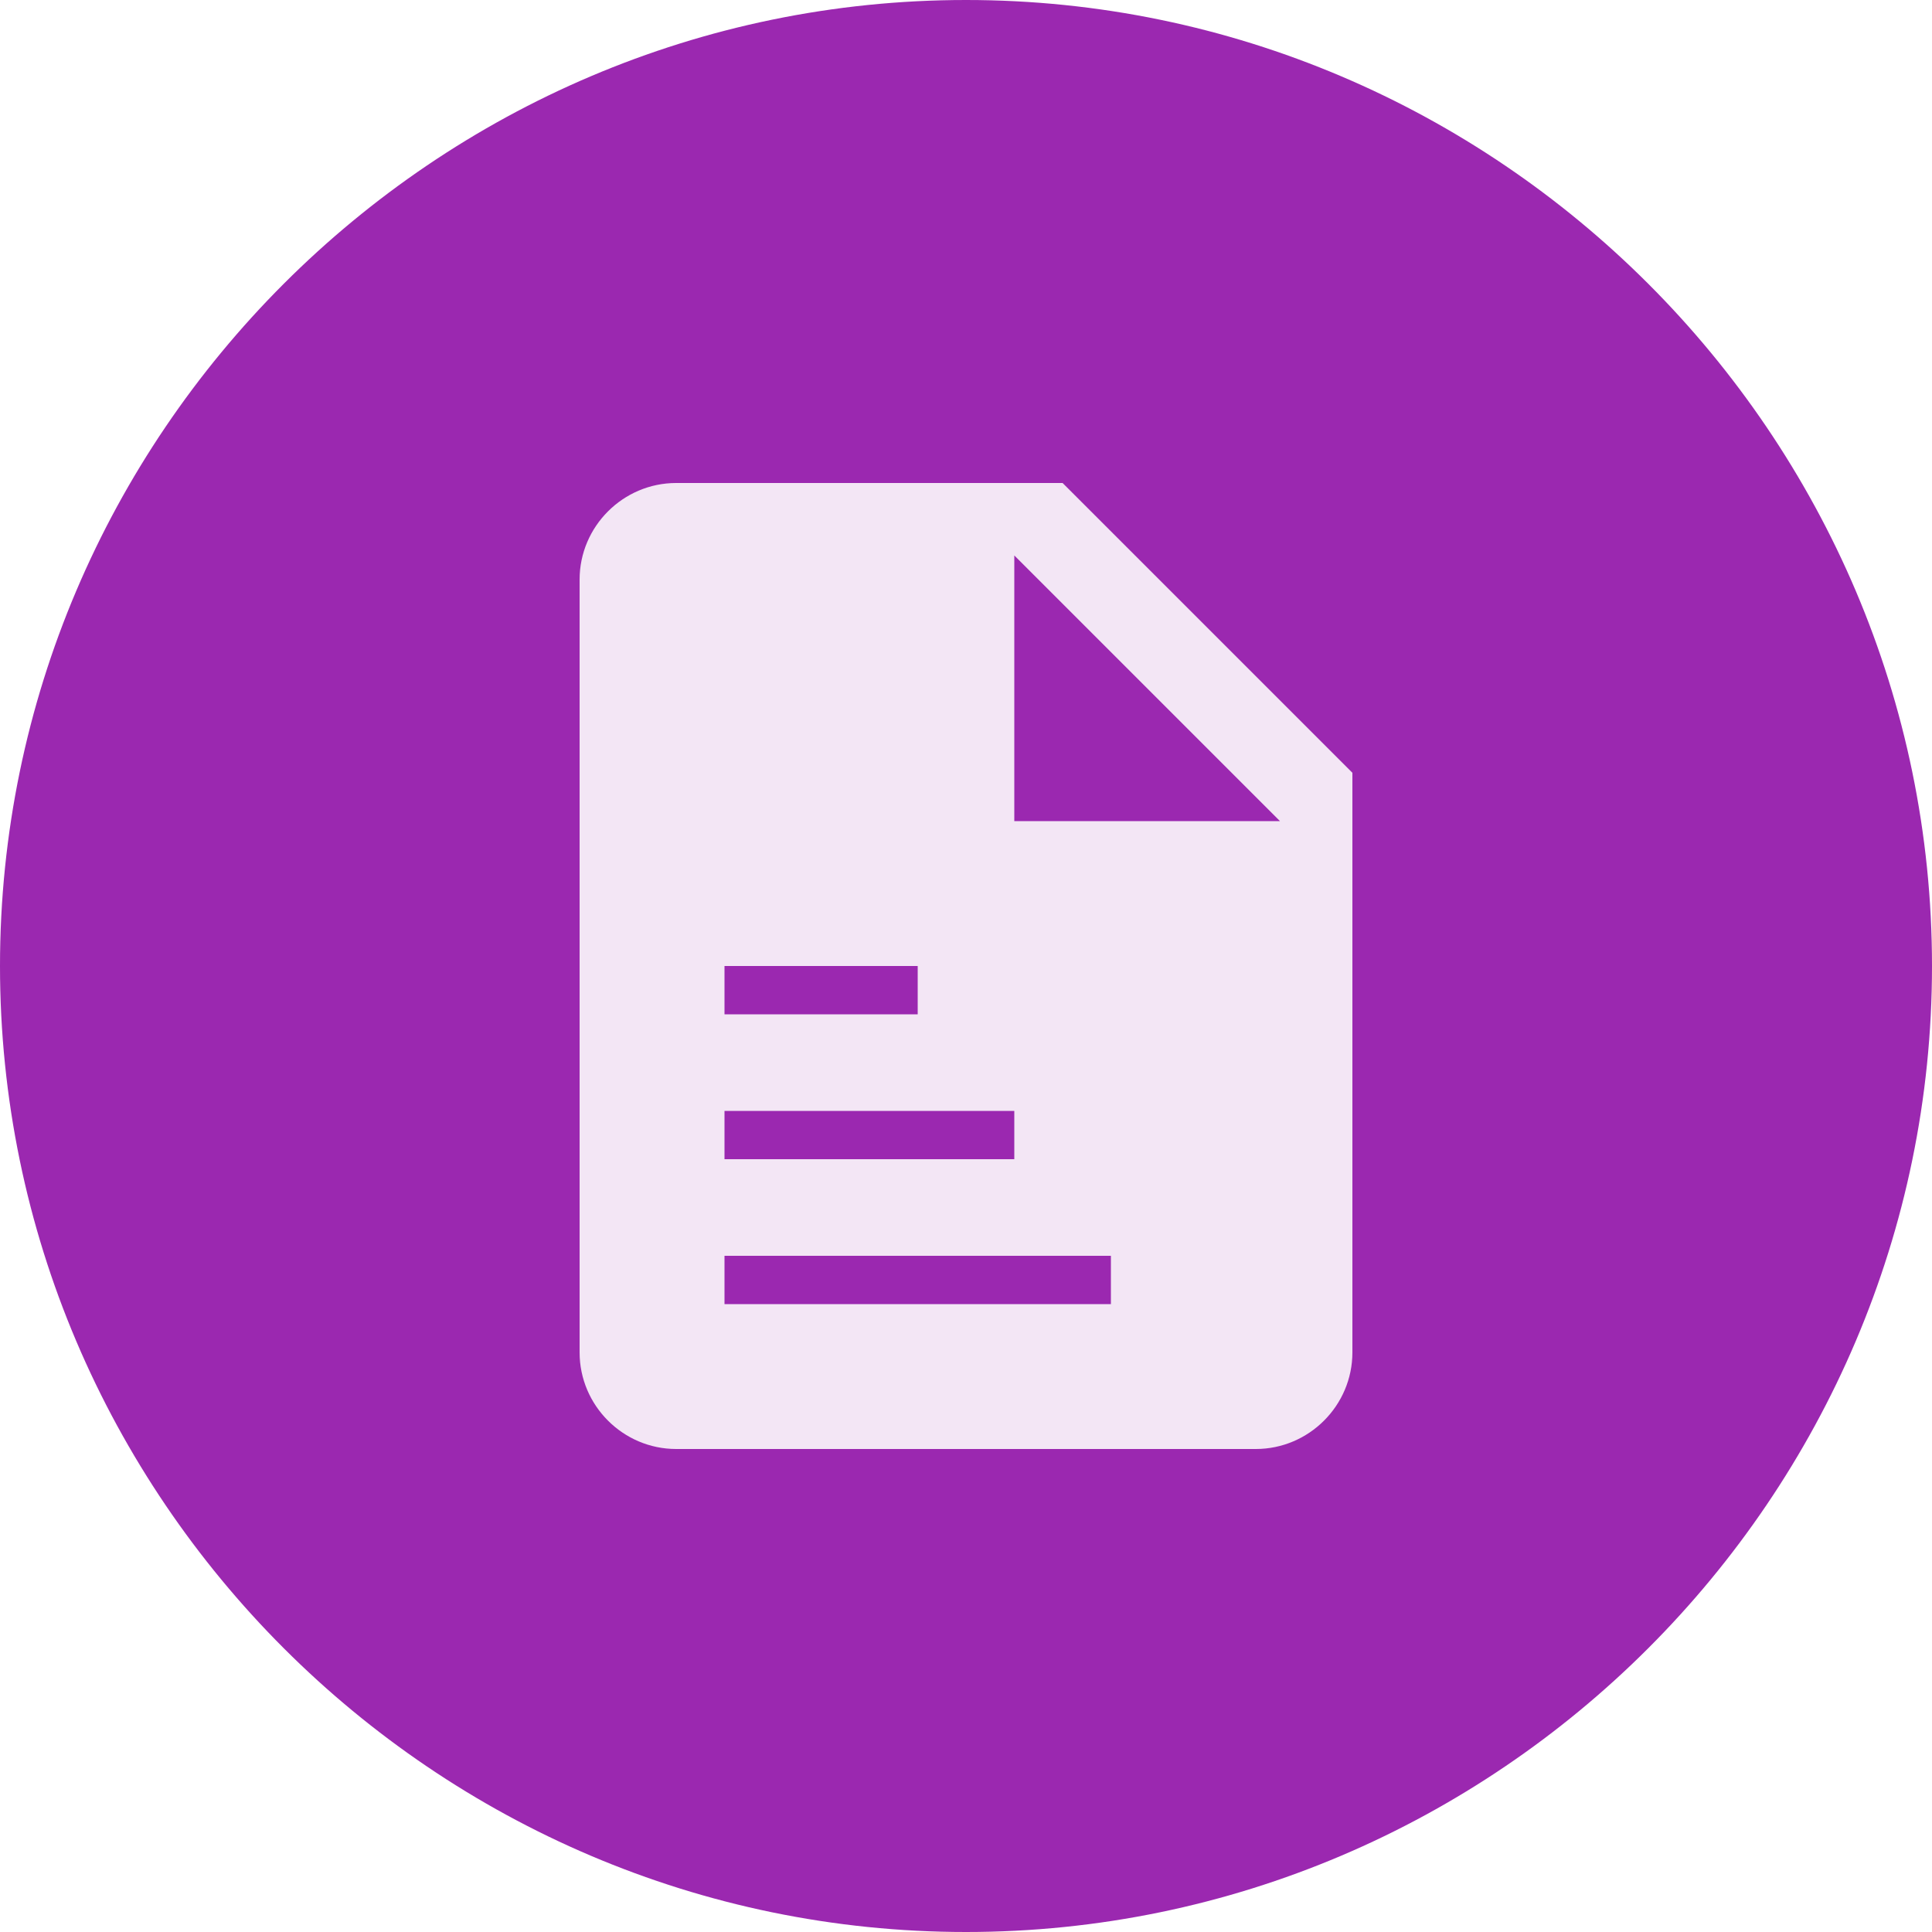 <?xml version="1.0" encoding="utf-8"?>
<!-- Generator: Adobe Illustrator 17.1.0, SVG Export Plug-In . SVG Version: 6.00 Build 0)  -->
<!DOCTYPE svg PUBLIC "-//W3C//DTD SVG 1.1//EN" "http://www.w3.org/Graphics/SVG/1.1/DTD/svg11.dtd">
<svg version="1.1" id="Слой_1" xmlns="http://www.w3.org/2000/svg" xmlns:xlink="http://www.w3.org/1999/xlink" x="0px" y="0px"
	 width="40px" height="40px" viewBox="2 0 40 40" enable-background="new 2 0 40 40" xml:space="preserve">
<path id="axgaa_3_" fill="#9B28B0" d="M2,20C2,9,11,0,22,0s20,9,20,20s-9,20-20,20S2,31,2,20z"/>
<path id="axgad" fill="#F3E6F5" d="M24,10l6,6v12c0,1.1-0.9,2-2,2H16c-1.1,0-2-0.9-2-2l0-16c0-1.1,0.9-2,2-2H24z M28.5,17L23,11.5
	V17H28.5z M21,21v-1h-4v1H21z M23,24v-1h-6v1H23z M25,27v-1h-8v1H25z"/>
</svg>

